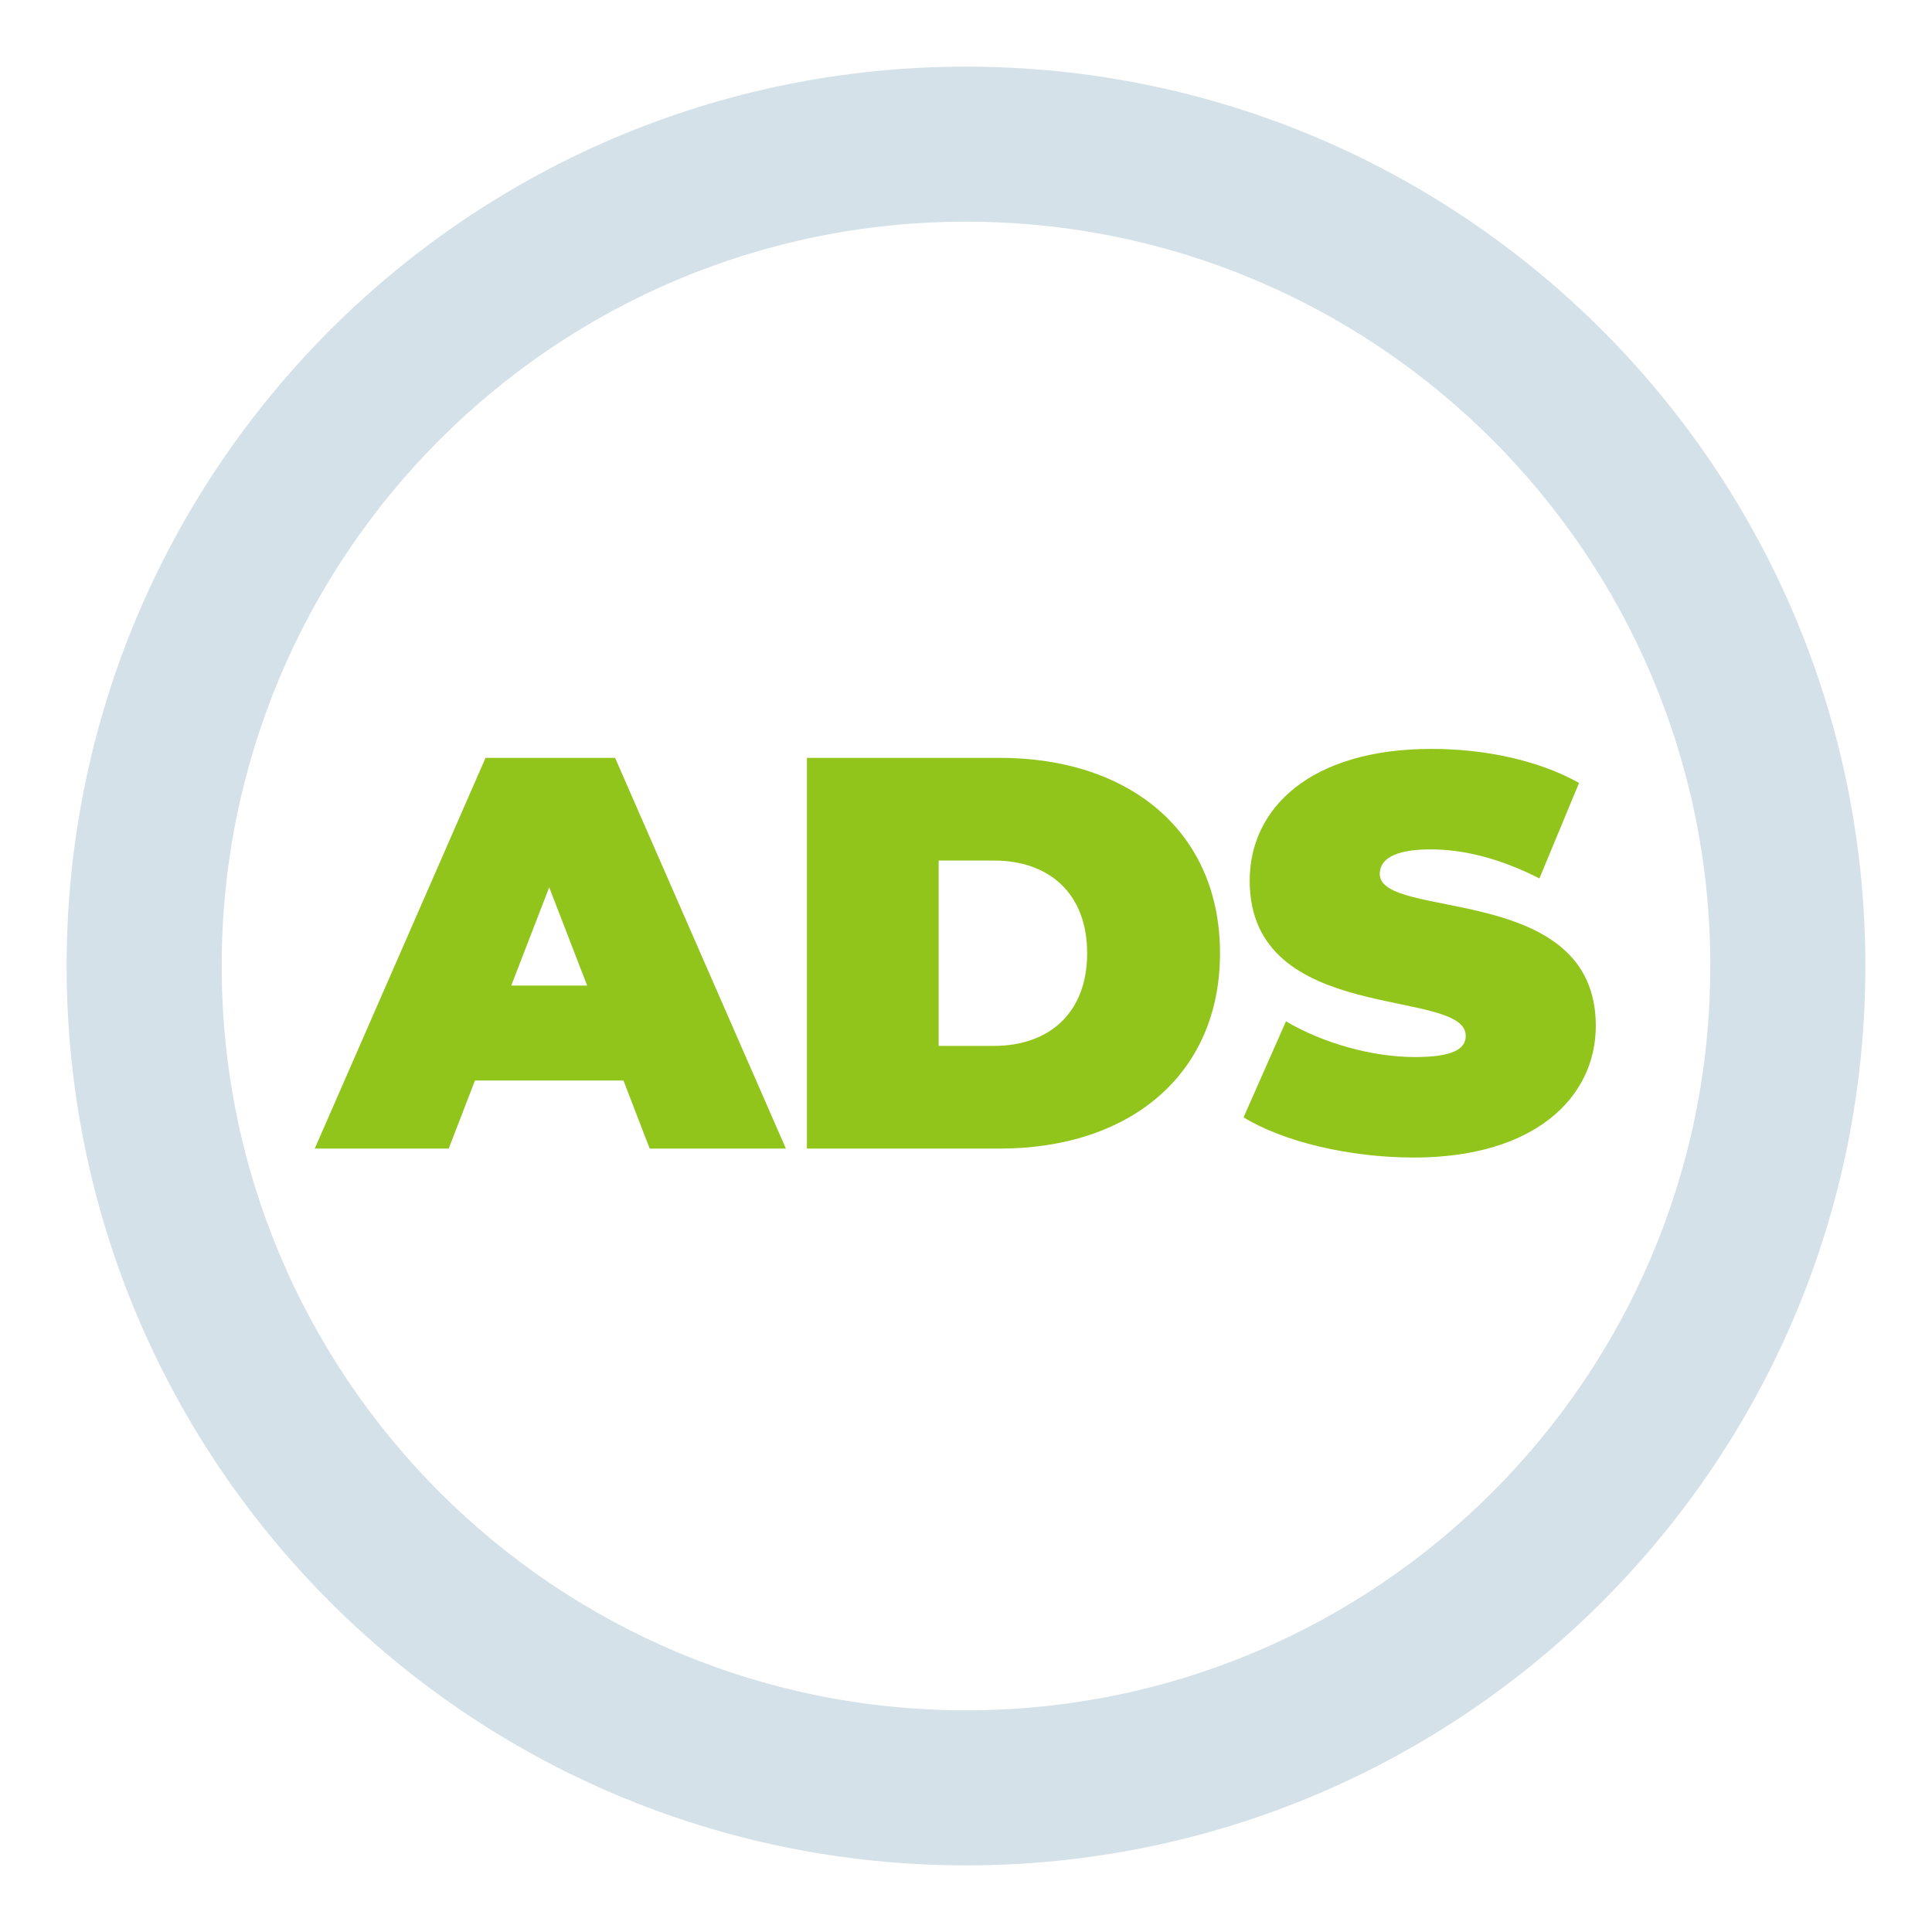 <svg width="86" height="86" viewBox="0 0 86 86" fill="none" xmlns="http://www.w3.org/2000/svg">
<path d="M28.92 51.128H34.983L27.379 33.734H21.614L14.01 51.128H19.974L21.142 48.097H27.752L28.92 51.128ZM22.757 43.872L24.447 39.499L26.137 43.872H22.757Z" fill="#91C51B"/>
<path d="M35.919 51.128H44.492C50.306 51.128 54.307 47.823 54.307 42.431C54.307 37.039 50.306 33.734 44.492 33.734H35.919V51.128ZM41.783 46.556V38.306H44.243C46.703 38.306 48.393 39.772 48.393 42.431C48.393 45.09 46.703 46.556 44.243 46.556H41.783Z" fill="#91C51B"/>
<path d="M62.934 51.526C68.326 51.526 71.035 48.842 71.035 45.661C71.035 39.25 61.418 40.99 61.418 38.902C61.418 38.306 61.965 37.809 63.679 37.809C65.195 37.809 66.81 38.231 68.525 39.101L70.289 34.852C68.475 33.833 66.065 33.336 63.729 33.336C58.337 33.336 55.628 35.97 55.628 39.201C55.628 45.686 65.245 43.922 65.245 46.109C65.245 46.705 64.648 47.053 62.983 47.053C61.07 47.053 58.883 46.432 57.243 45.463L55.355 49.737C57.094 50.805 60.026 51.526 62.934 51.526Z" fill="#91C51B"/>
<path fill-rule="evenodd" clip-rule="evenodd" d="M43 76.132C61.298 76.132 76.132 61.298 76.132 43C76.132 24.702 61.298 9.868 43 9.868C24.702 9.868 9.868 24.702 9.868 43C9.868 61.298 24.702 76.132 43 76.132ZM43 83.034C65.11 83.034 83.034 65.11 83.034 43C83.034 20.89 65.11 2.966 43 2.966C20.89 2.966 2.966 20.89 2.966 43C2.966 65.11 20.89 83.034 43 83.034Z" fill="#D4E1E8"/>
</svg>

